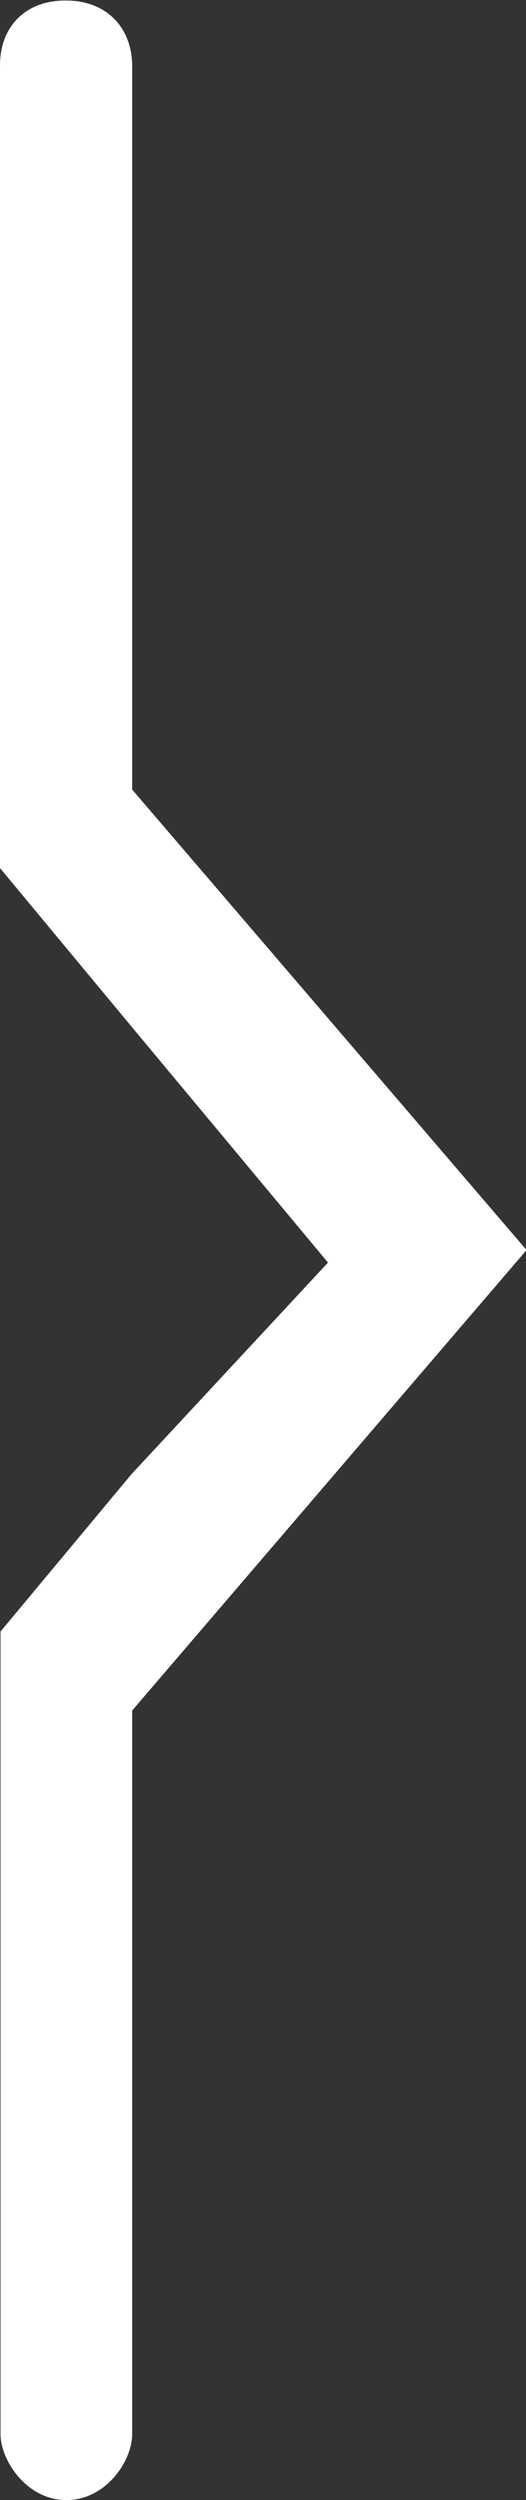 <?xml version="1.0" encoding="utf-8"?>
<!-- Generator: Adobe Illustrator 18.0.0, SVG Export Plug-In . SVG Version: 6.00 Build 0)  -->
<!DOCTYPE svg PUBLIC "-//W3C//DTD SVG 1.1//EN" "http://www.w3.org/Graphics/SVG/1.1/DTD/svg11.dtd">
<svg version="1.1" id="Capa_1" xmlns="http://www.w3.org/2000/svg" xmlns:xlink="http://www.w3.org/1999/xlink" x="0px" y="0px"
	 viewBox="388.6 415.5 96.7 458.8" enable-background="new 388.6 415.5 96.7 458.8" xml:space="preserve">
<rect x="388.6" y="415.5" width="96.7" height="458.8" fill="#333333" stroke="none"/>
<title>icon 31 sunset</title>
<desc>Created with Sketch.</desc>
<g>
	<path fill="#FFFFFF" d="M388.6,427.5v147.3l24.1,29l36.2,43.4L412.8,686l-24.1,28.9v147.3c0,4.8,4.8,12.1,12.1,12.1
		c7.3,0,12.1-7.2,12.1-12.1V729.4l72.5-84.5l-72.5-84.5V427.7c0-7.2-4.8-12.1-12.1-12.1C393.4,415.5,388.6,420.3,388.6,427.5z"/>
</g>
</svg>
